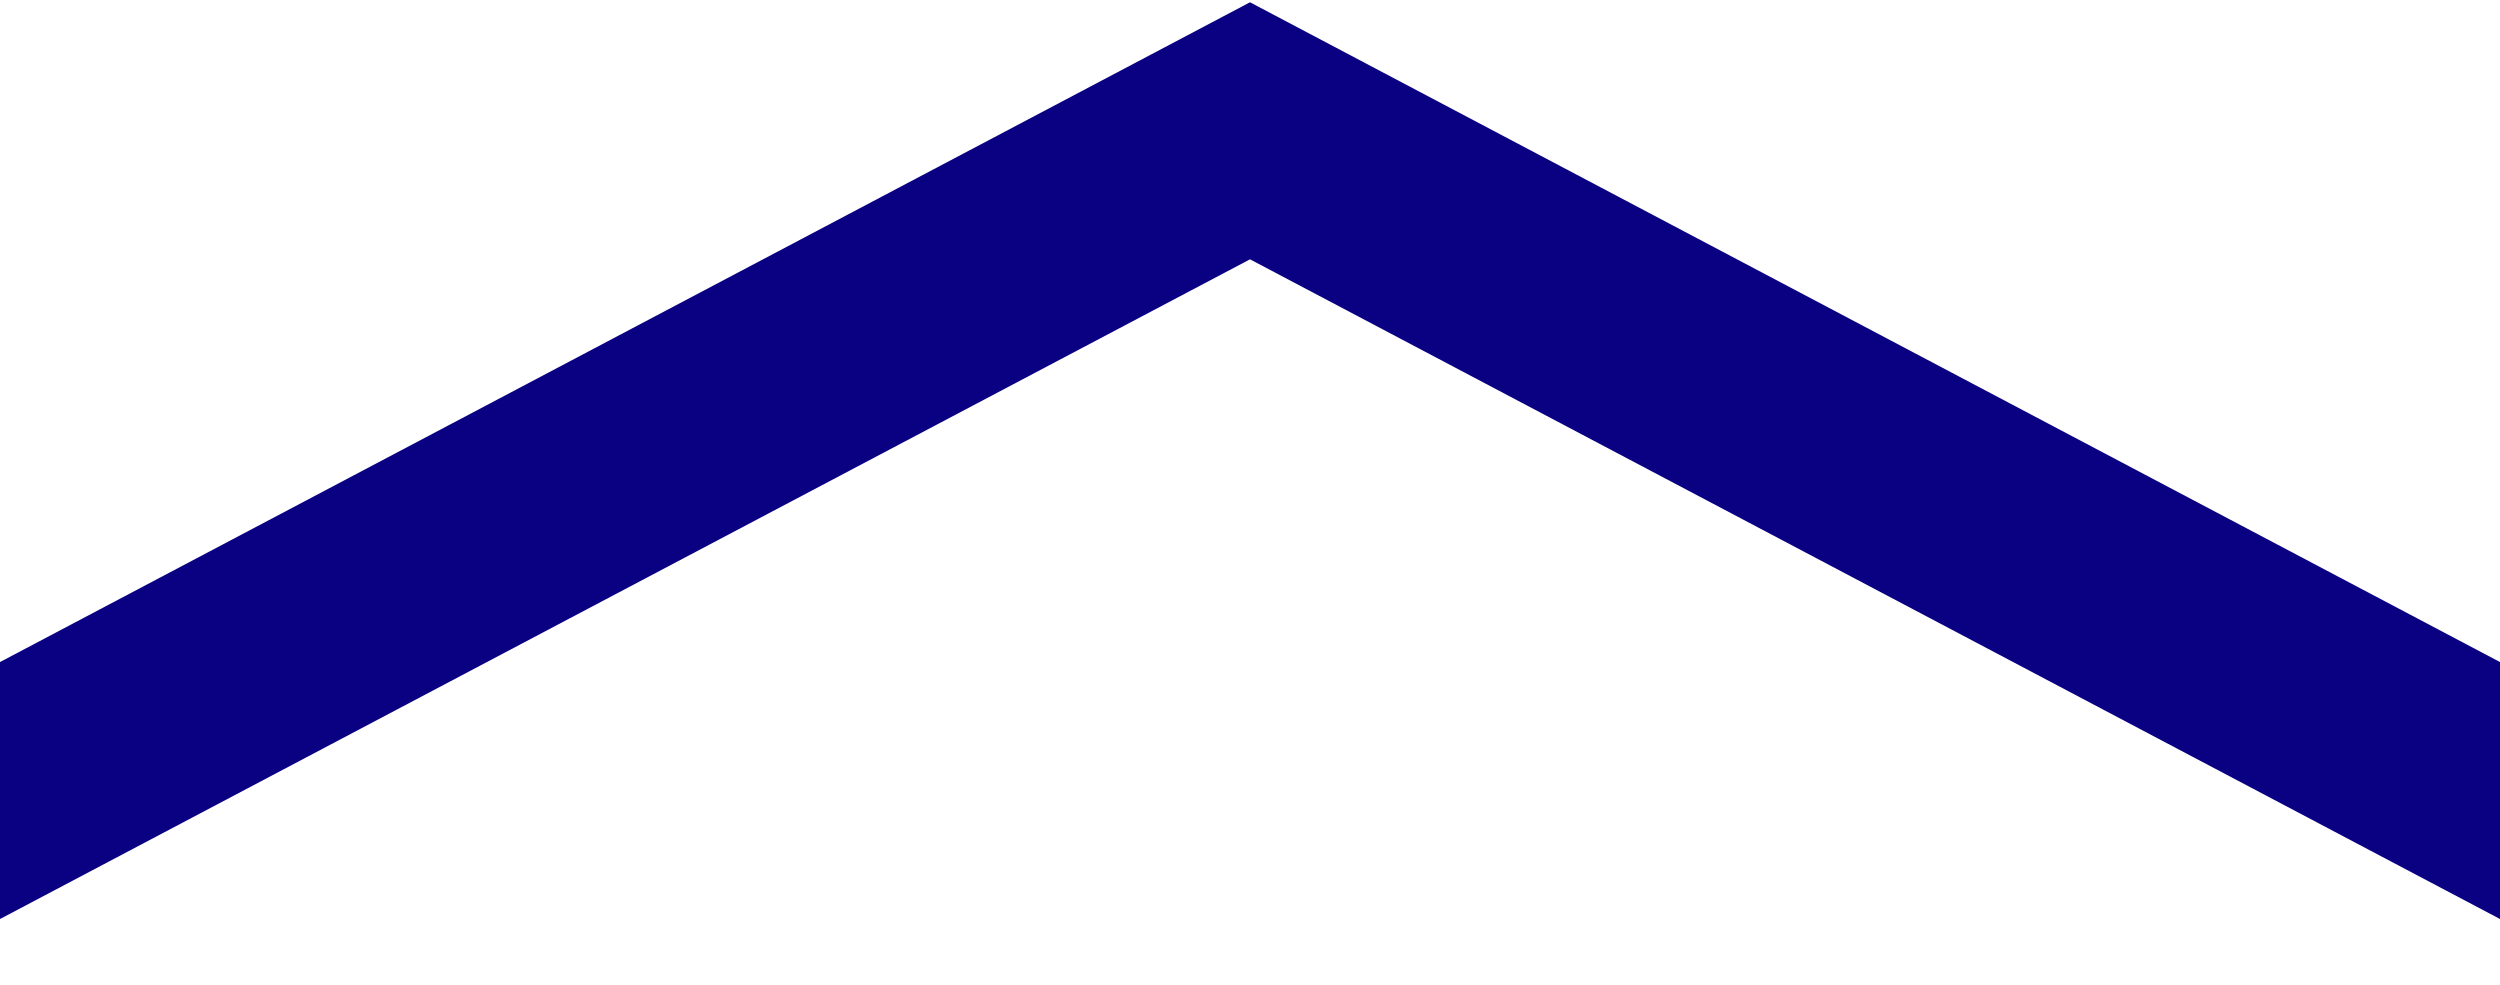 <svg viewBox="0 0 33 13" xmlns="http://www.w3.org/2000/svg" xml:space="preserve" style="fill-rule:evenodd;clip-rule:evenodd;stroke-linejoin:round;stroke-miterlimit:2"><path style="fill:none" d="M.214-.059H33.21v14.437H.214z" transform="matrix(1 0 0 .844 -.214 .05)"/><path d="M33 9.69 16.5.981 0 9.69v3.392l16.5-8.708L33 13.082V9.69Z" style="fill:#0a0082" transform="translate(0 -.951)"/></svg>